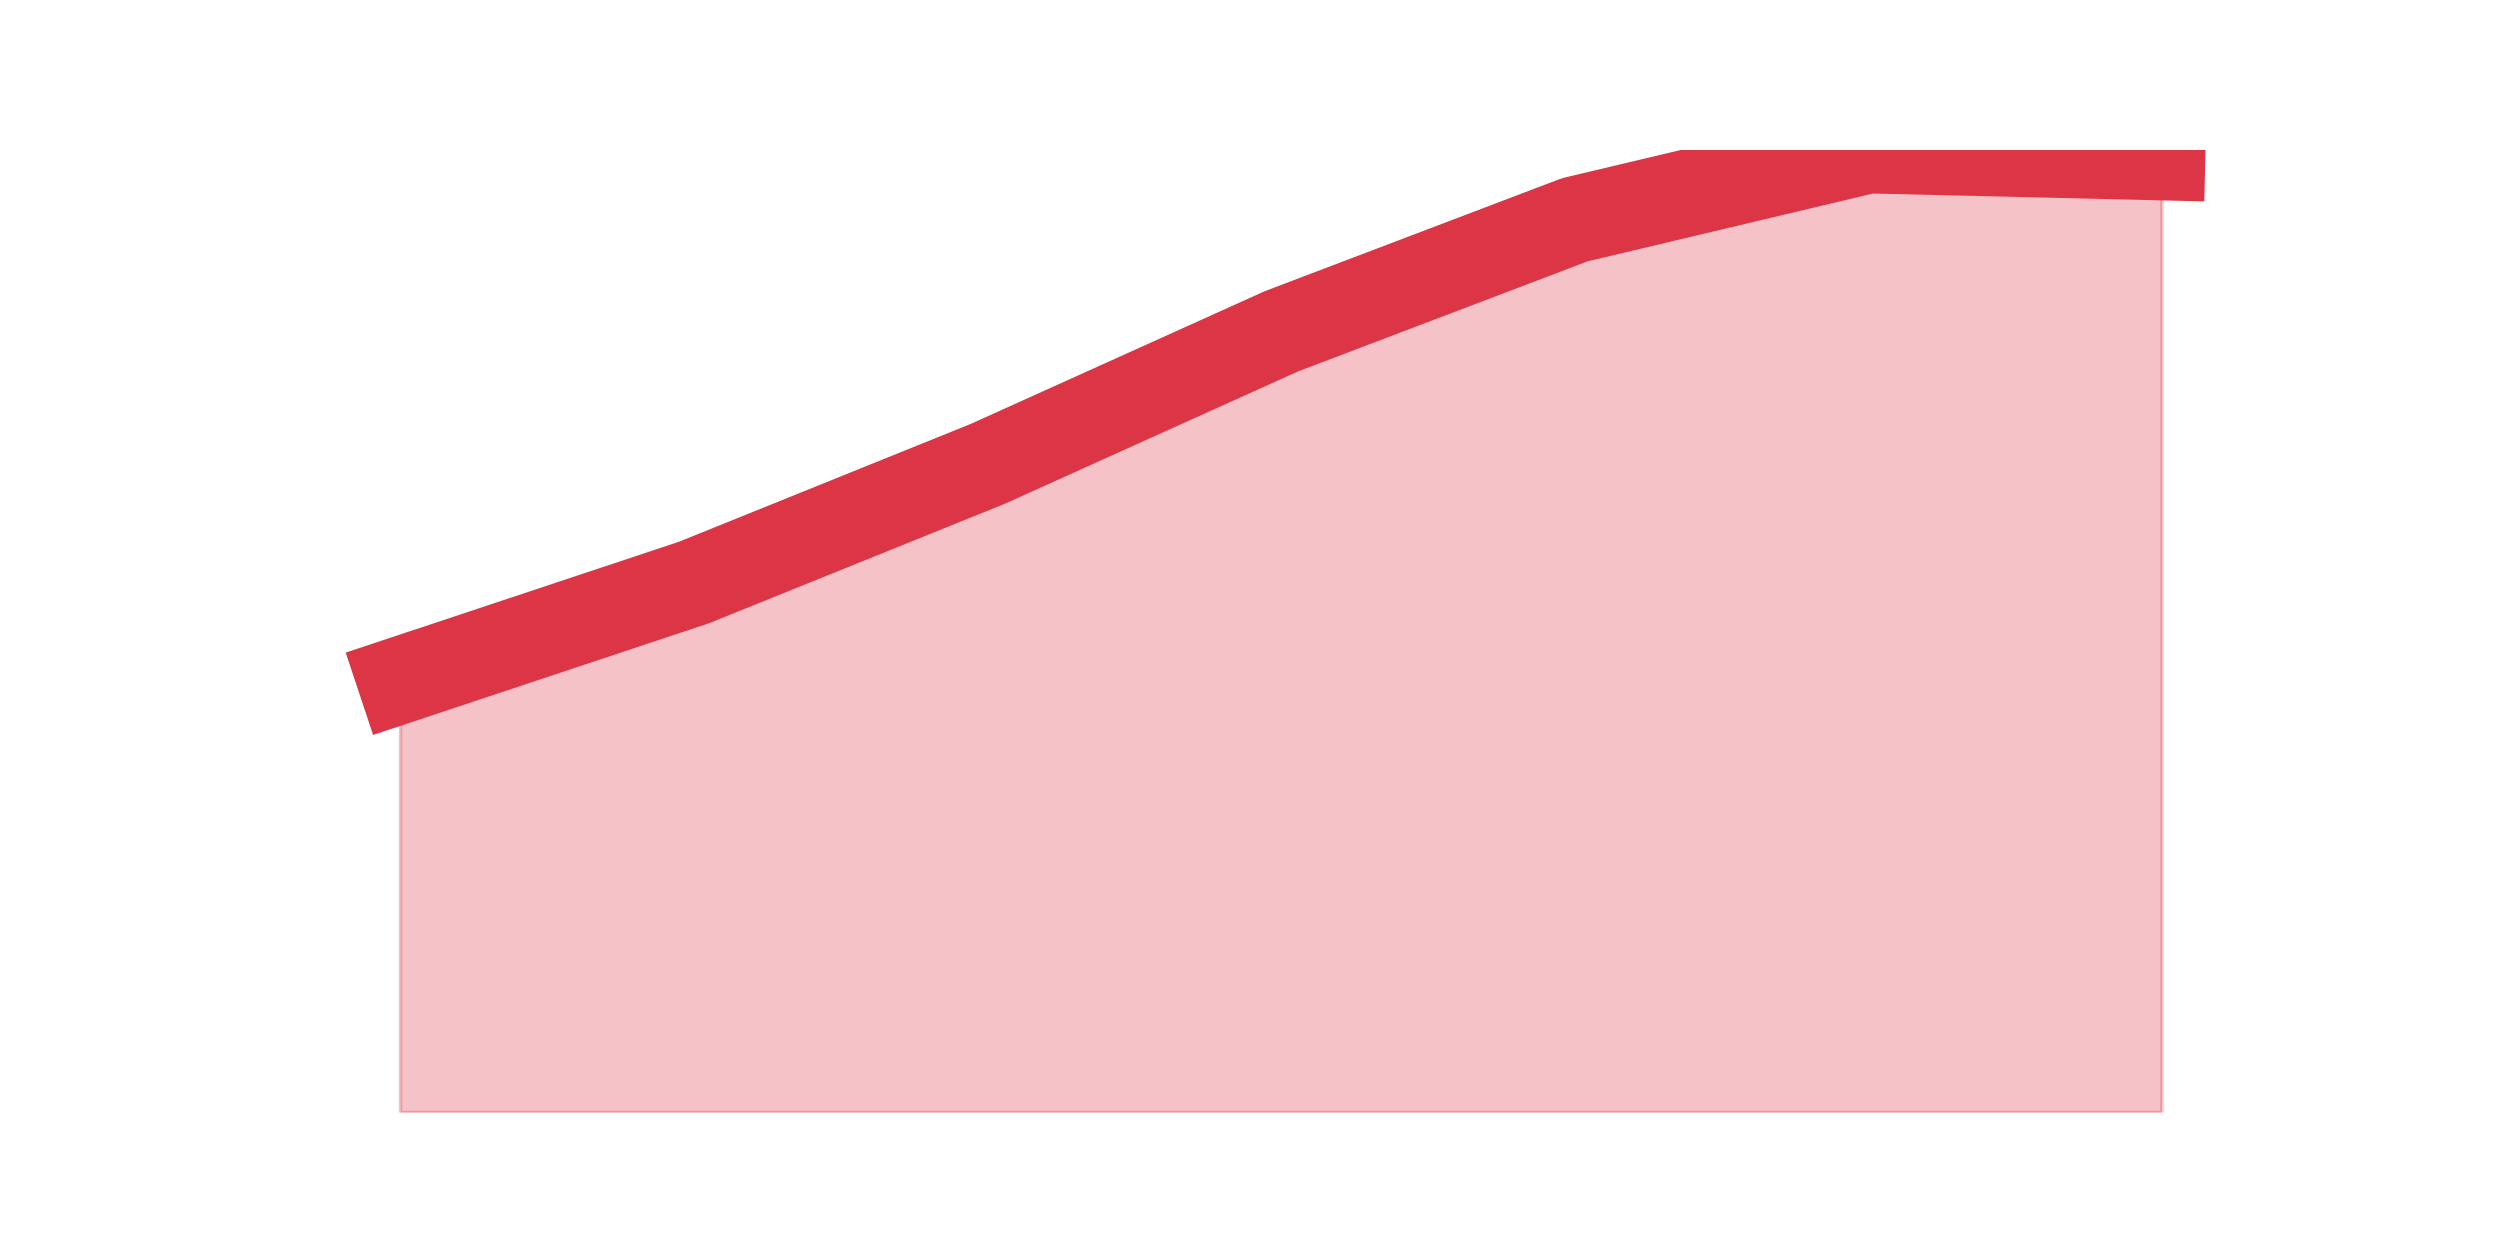 <?xml version="1.0" encoding="utf-8" standalone="no"?>
<!DOCTYPE svg PUBLIC "-//W3C//DTD SVG 1.1//EN"
  "http://www.w3.org/Graphics/SVG/1.1/DTD/svg11.dtd">
<svg height="360pt" version="1.1" viewBox="0 0 720 360" width="720pt" xmlns="http://www.w3.org/2000/svg" xmlns:xlink="http://www.w3.org/1999/xlink">
 <defs>
  <style type="text/css">*{stroke-linecap:butt;stroke-linejoin:round;}</style>
 </defs>
 <g id="figure_1">
  <g id="patch_1">
   <path d="M 0 360 
L 720 360 
L 720 0 
L 0 0 
z
" style="fill:none;"/>
  </g>
  <g id="axes_1">
   <g id="matplotlib.axis_1"/>
   <g id="matplotlib.axis_2"/>
   <g id="PolyCollection_1">
    <defs>
     <path d="M 115.364 -164.139 
L 115.364 -39.6 
L 199.909 -39.6 
L 284.455 -39.6 
L 369 -39.6 
L 453.545 -39.6 
L 538.091 -39.6 
L 622.636 -39.6 
L 622.636 -314.791 
L 622.636 -314.791 
L 538.091 -316.8 
L 453.545 -296.713 
L 369 -264.574 
L 284.455 -226.409 
L 199.909 -192.261 
L 115.364 -164.139 
z
" id="m1765dbca58" style="stroke:#dc3545;stroke-opacity:0.3;"/>
    </defs>
    <g clip-path="url(#p0511a9208b)">
     <use style="fill:#dc3545;fill-opacity:0.3;stroke:#dc3545;stroke-opacity:0.3;" x="0" xlink:href="#m1765dbca58" y="360"/>
    </g>
   </g>
   <g id="line2d_1">
    <path clip-path="url(#p0511a9208b)" d="M 115.364 195.861 
L 199.909 167.739 
L 284.455 133.591 
L 369 95.426 
L 453.545 63.287 
L 538.091 43.2 
L 622.636 45.209 
" style="fill:none;stroke:#dc3545;stroke-linecap:square;stroke-width:25;"/>
   </g>
  </g>
 </g>
 <defs>
  <clipPath id="p0511a9208b">
   <rect height="277.2" width="558" x="90" y="43.2"/>
  </clipPath>
 </defs>
</svg>
